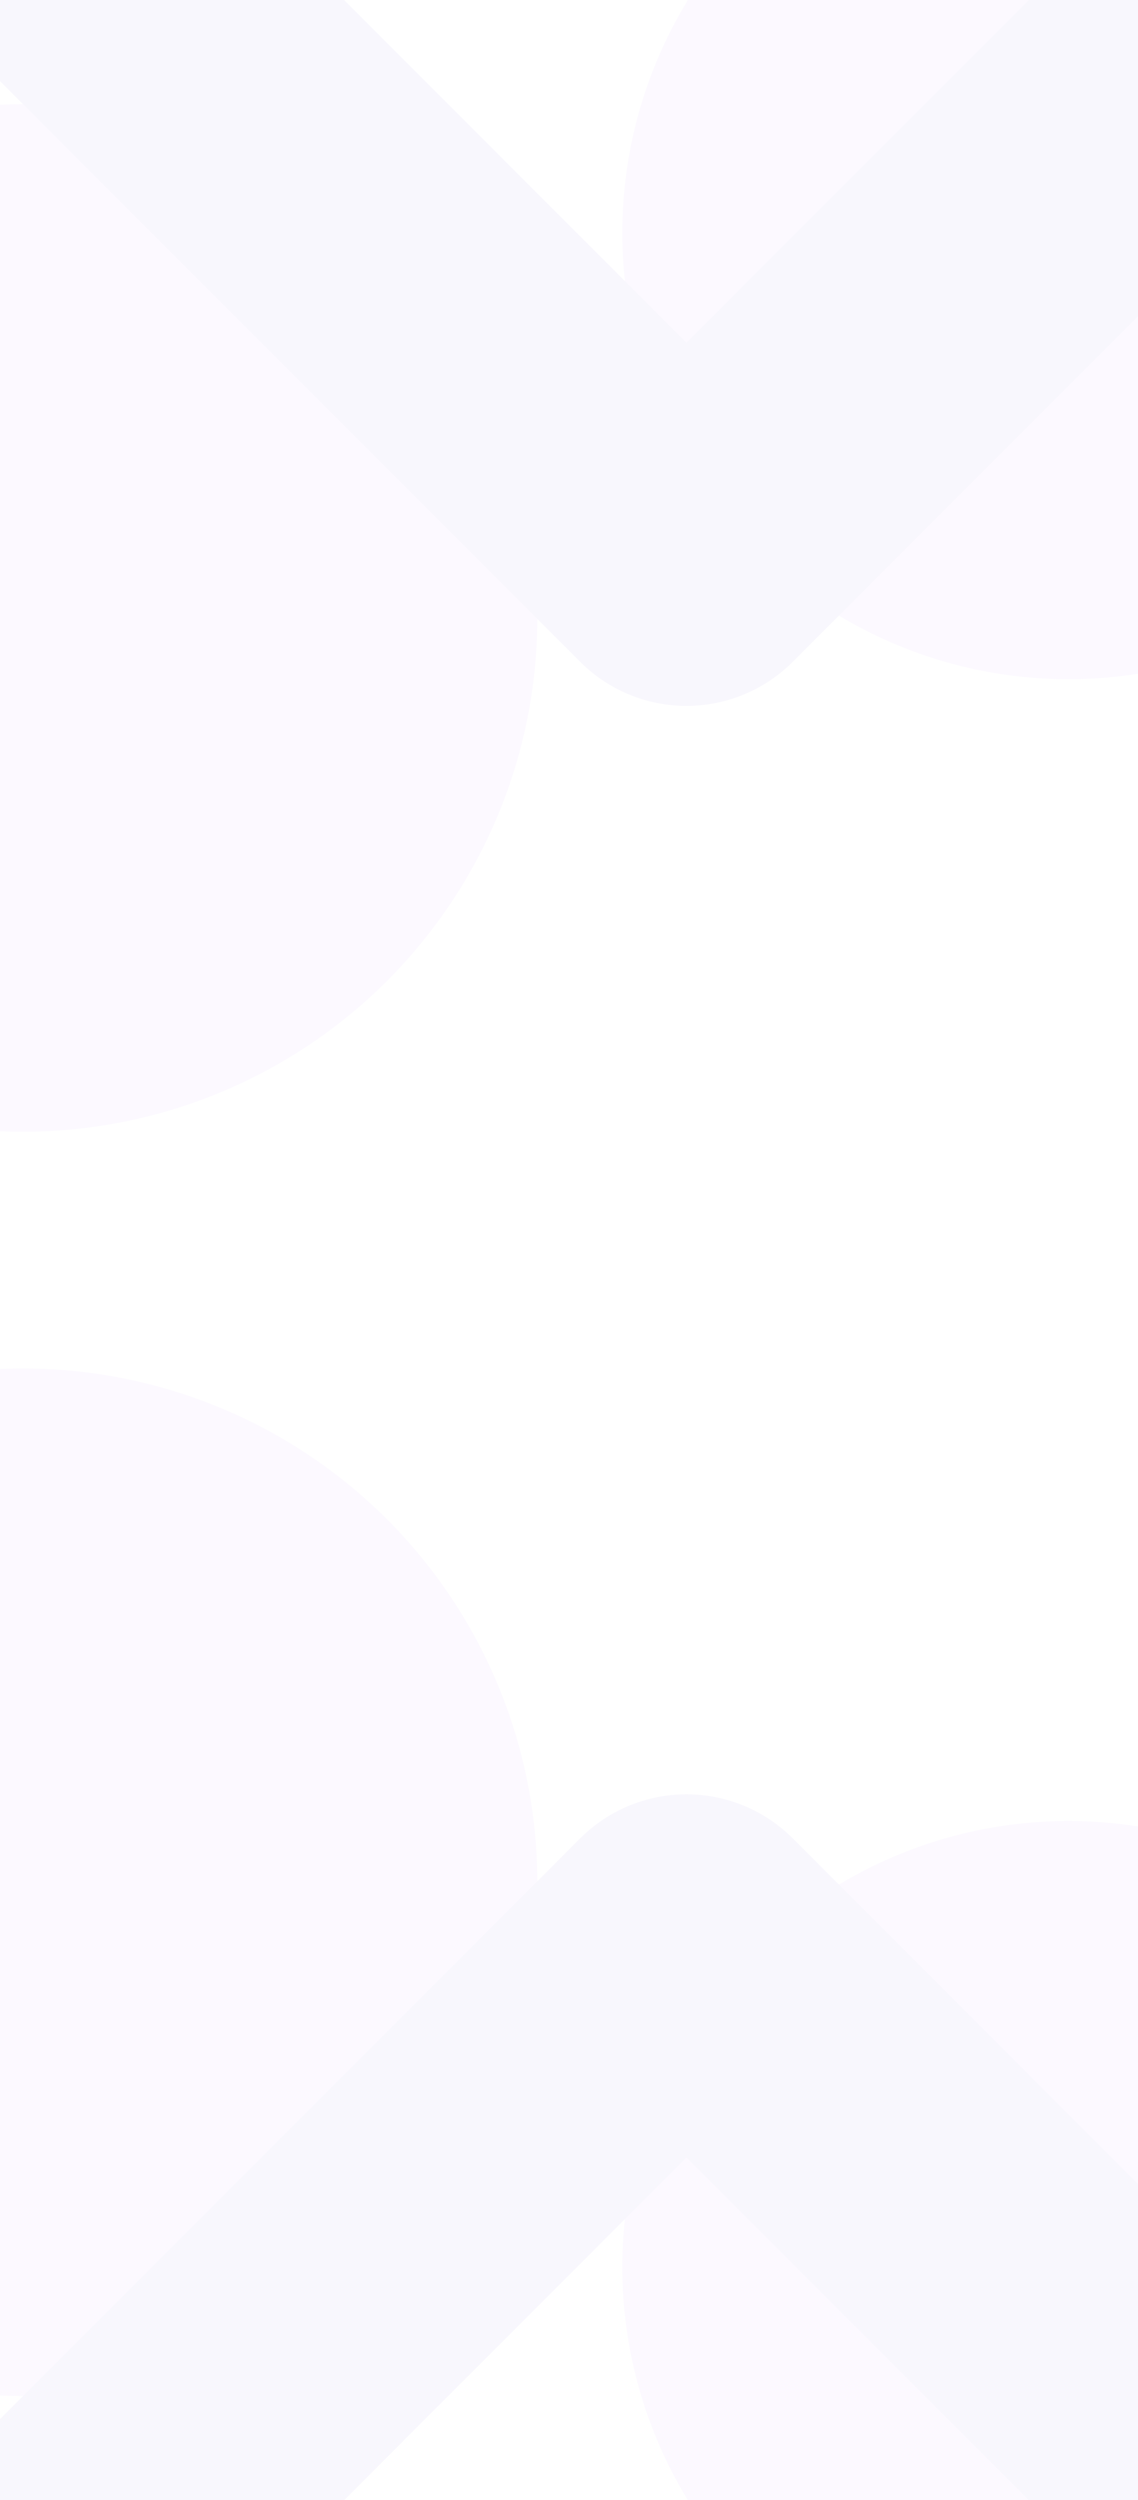<svg xmlns="http://www.w3.org/2000/svg" xmlns:xlink="http://www.w3.org/1999/xlink" viewBox="0 0 1366 3000">
    <defs>
        <g id="ab-bg" fill="none" fill-rule="nonzero" opacity=".041">
            <ellipse cx="27.5" cy="741.5" fill="#AB71FF" rx="617.5" ry="616.5"/>
            <circle cx="1282.5" cy="279.5" r="535.5" fill="#AB71FF"/>
            <path fill="#592ACB" d="M-77.157 20.16l773.59 773.984A180.372 180.372 0 0 0 824.002 847a180.372 180.372 0 0 0 127.573-52.856l773.586-773.983c70.45-70.512 70.45-184.788 0-255.299-70.448-70.483-184.696-70.483-255.143 0L824.004 411.226 177.987-235.138c-70.448-70.483-184.696-70.483-255.144 0C-112.395-199.882-130-153.693-130-107.49c0 46.177 17.618 92.395 52.843 127.65z"/>
        </g>
    </defs>
    <use xlink:href="#ab-bg" />
    <use xlink:href="#ab-bg" transform-origin="50% 50%" transform="scale(1 -1)" />
</svg>
